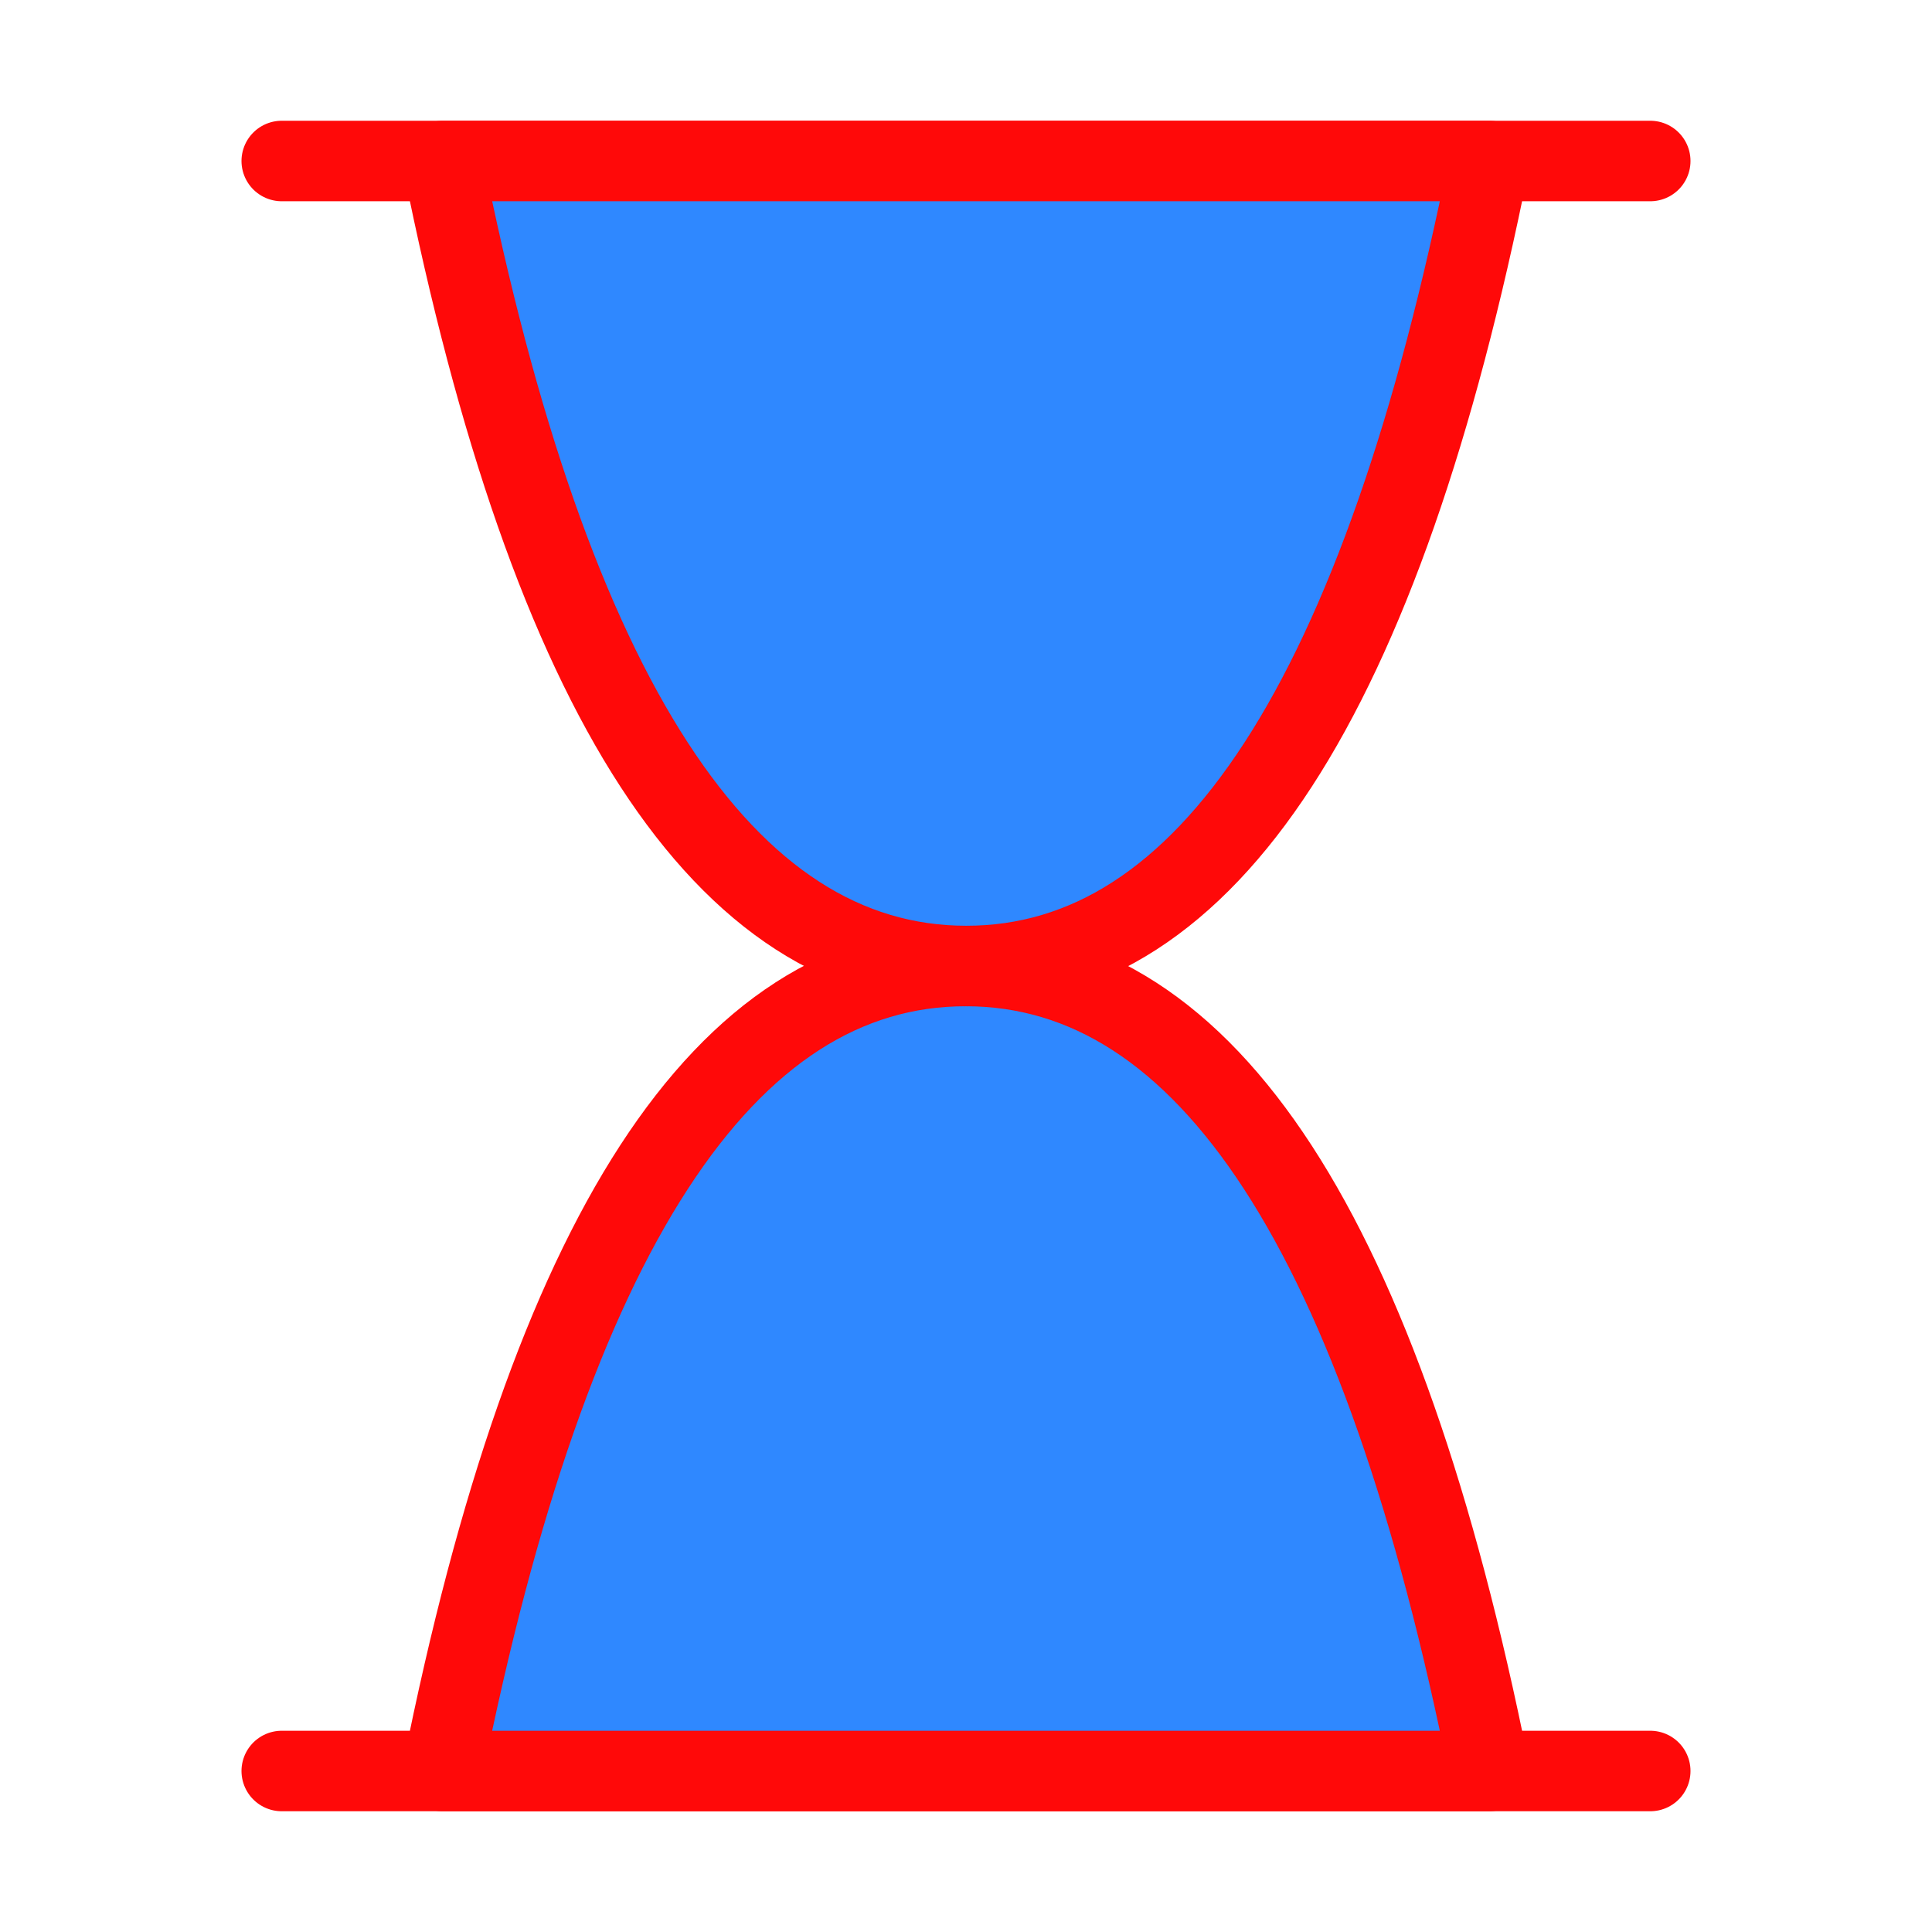 <?xml version="1.0" encoding="UTF-8"?><svg width="24" height="24" viewBox="0 0 48 48" fill="none" xmlns="http://www.w3.org/2000/svg"><path d="M7 4H41" stroke="#FF0909" stroke-width="2" stroke-linecap="round" stroke-linejoin="round"/><path d="M7 44H41" stroke="#FF0909" stroke-width="2" stroke-linecap="round" stroke-linejoin="round"/><path d="M11 44C13.667 30.661 18 23.994 24 24C30 24.006 34.333 30.672 37 44H11Z" fill="#2F88FF" stroke="#FF0909" stroke-width="2" stroke-linejoin="round"/><path d="M37 4C34.333 17.339 30 24.006 24 24C18 23.994 13.667 17.328 11 4H37Z" fill="#2F88FF" stroke="#FF0909" stroke-width="2" stroke-linejoin="round"/></svg>